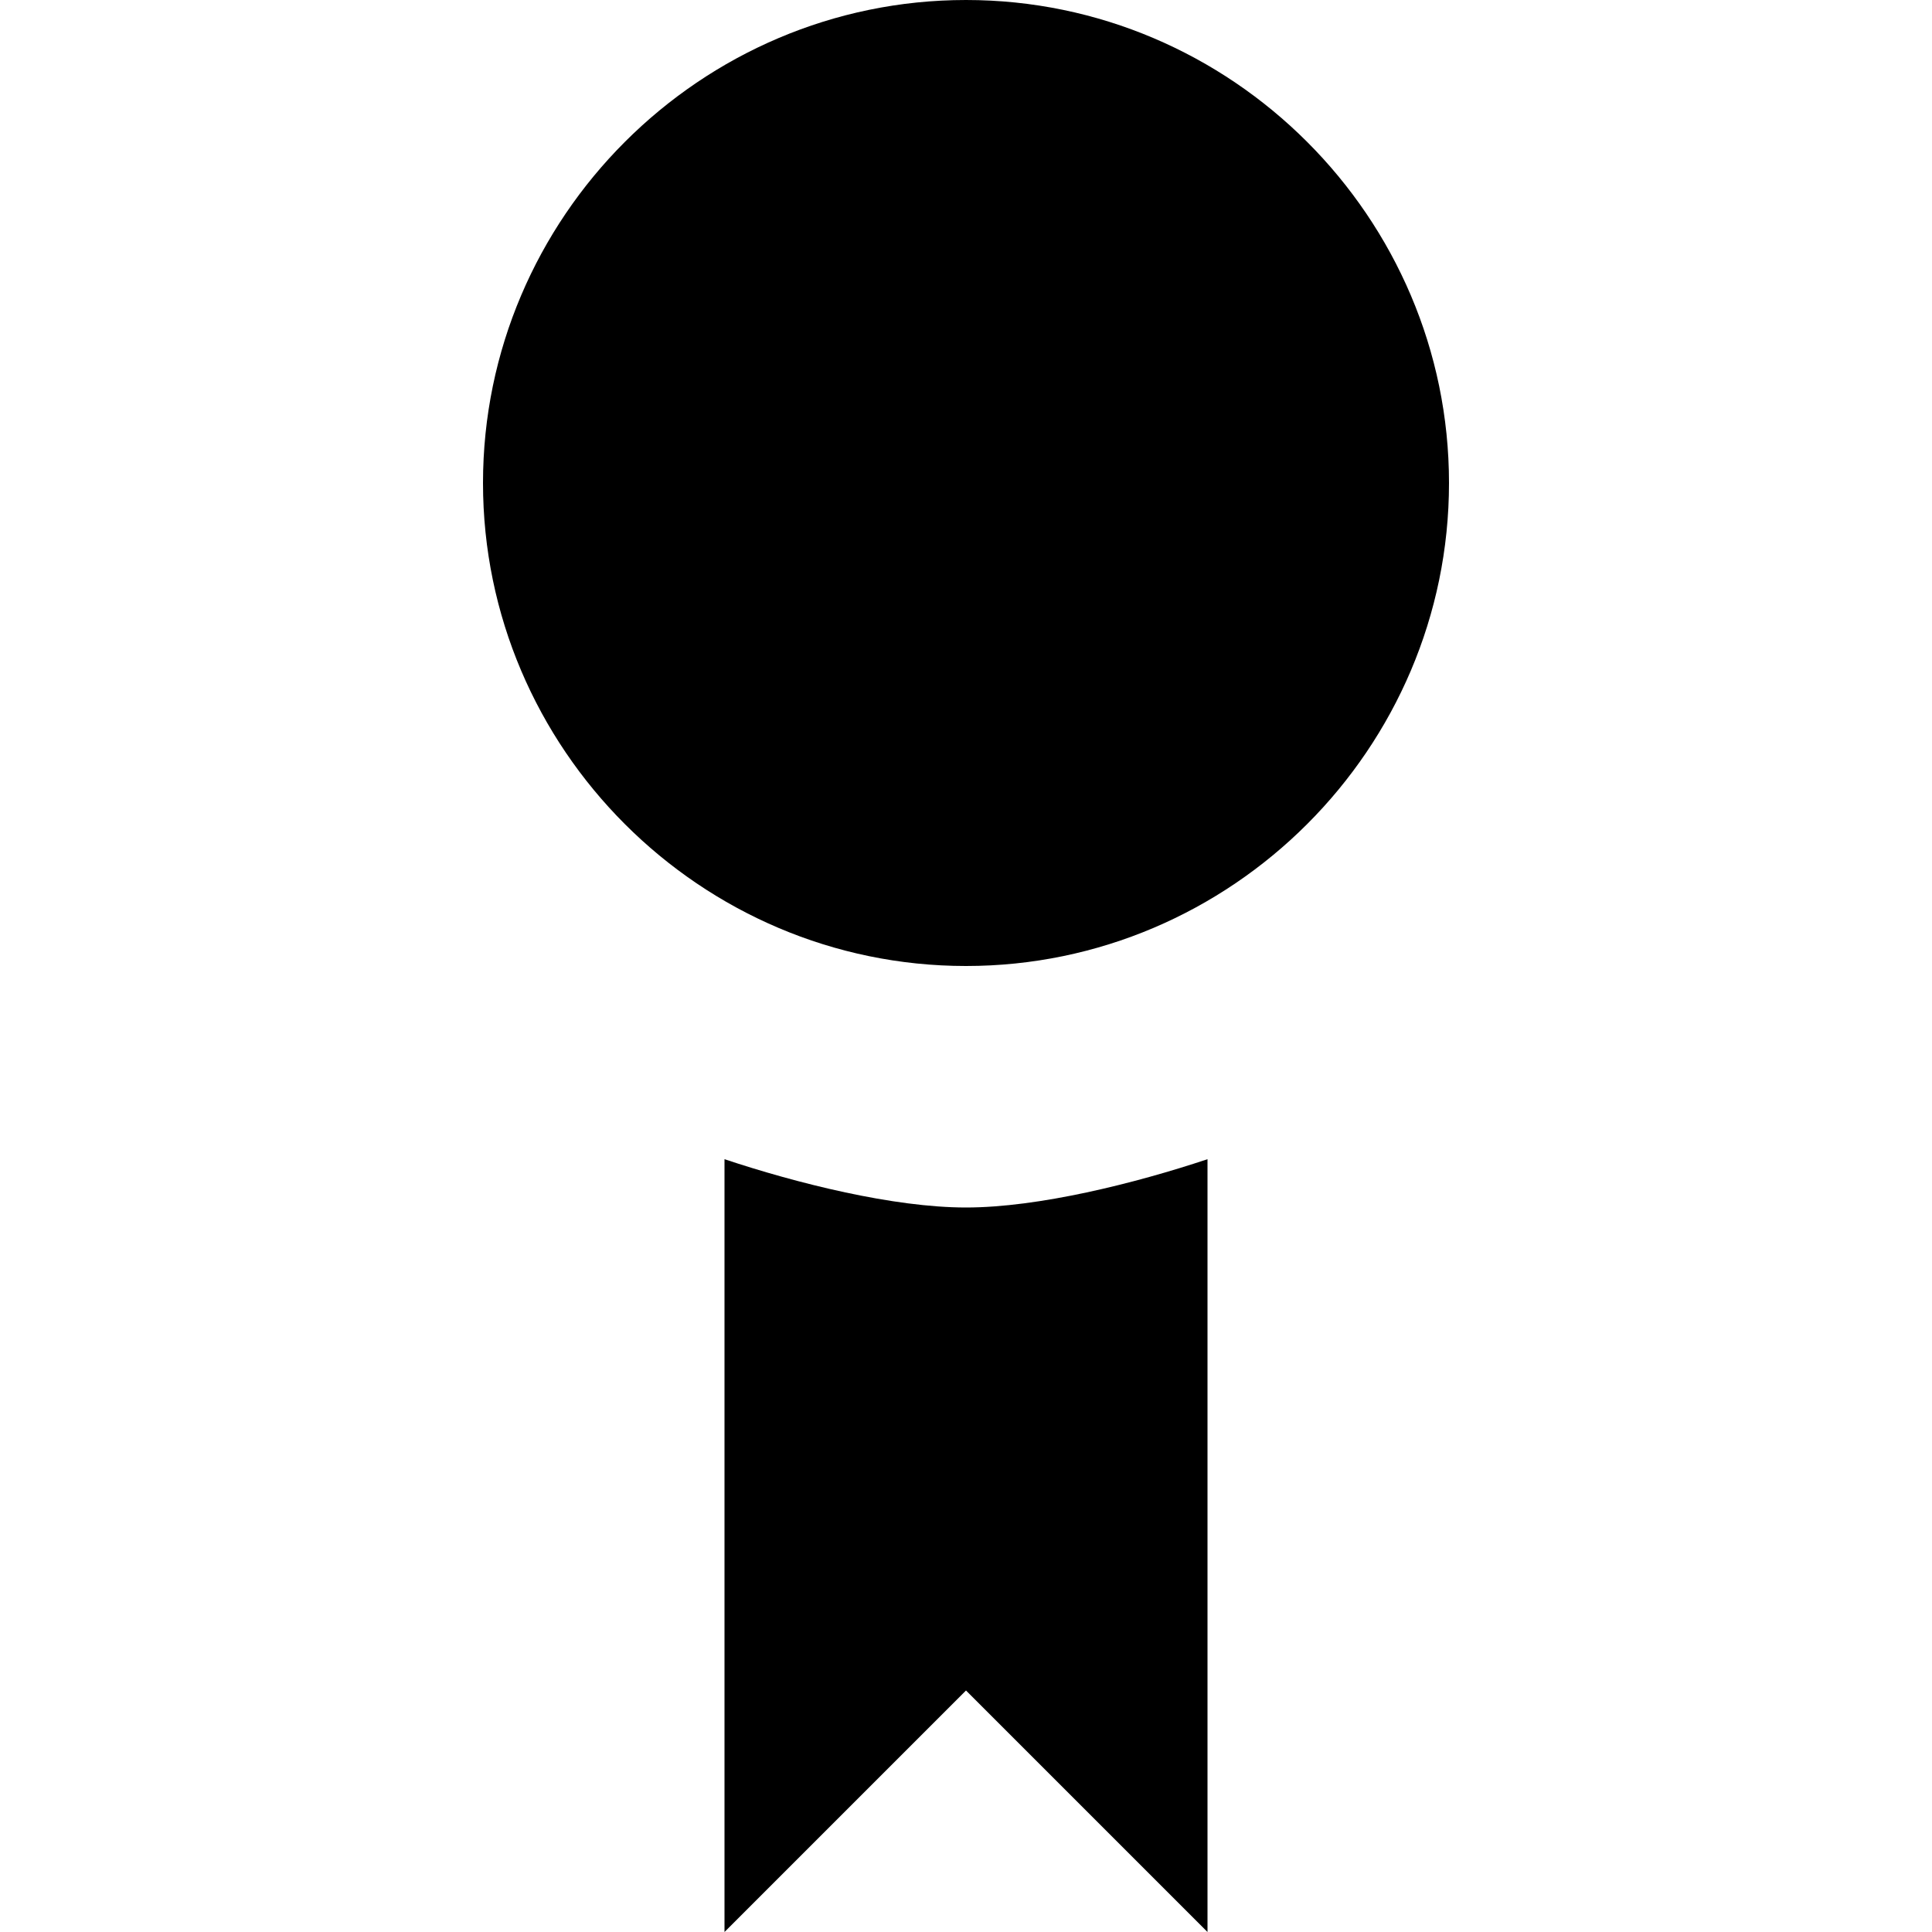 <?xml version="1.0" encoding="iso-8859-1"?>
<!-- Generator: Adobe Illustrator 18.1.1, SVG Export Plug-In . SVG Version: 6.00 Build 0)  -->
<svg version="1.1" xmlns="http://www.w3.org/2000/svg" xmlns:xlink="http://www.w3.org/1999/xlink" x="0px" y="0px"
	 viewBox="0 0 8 8" style="enable-background:new 0 0 8 8;" xml:space="preserve">
<g id="badge">
	<g>
		<path d="M3,4.8V8l1-1l1,1V4.8C4.7,4.9,4.3,5,4,5S3.3,4.9,3,4.8z"/>
		<path d="M4,0C2.9,0,2,0.9,2,2s0.9,2,2,2s2-0.9,2-2S5.1,0,4,0z"/>
	</g>
</g>
<g id="Layer_1">
</g>
</svg>
